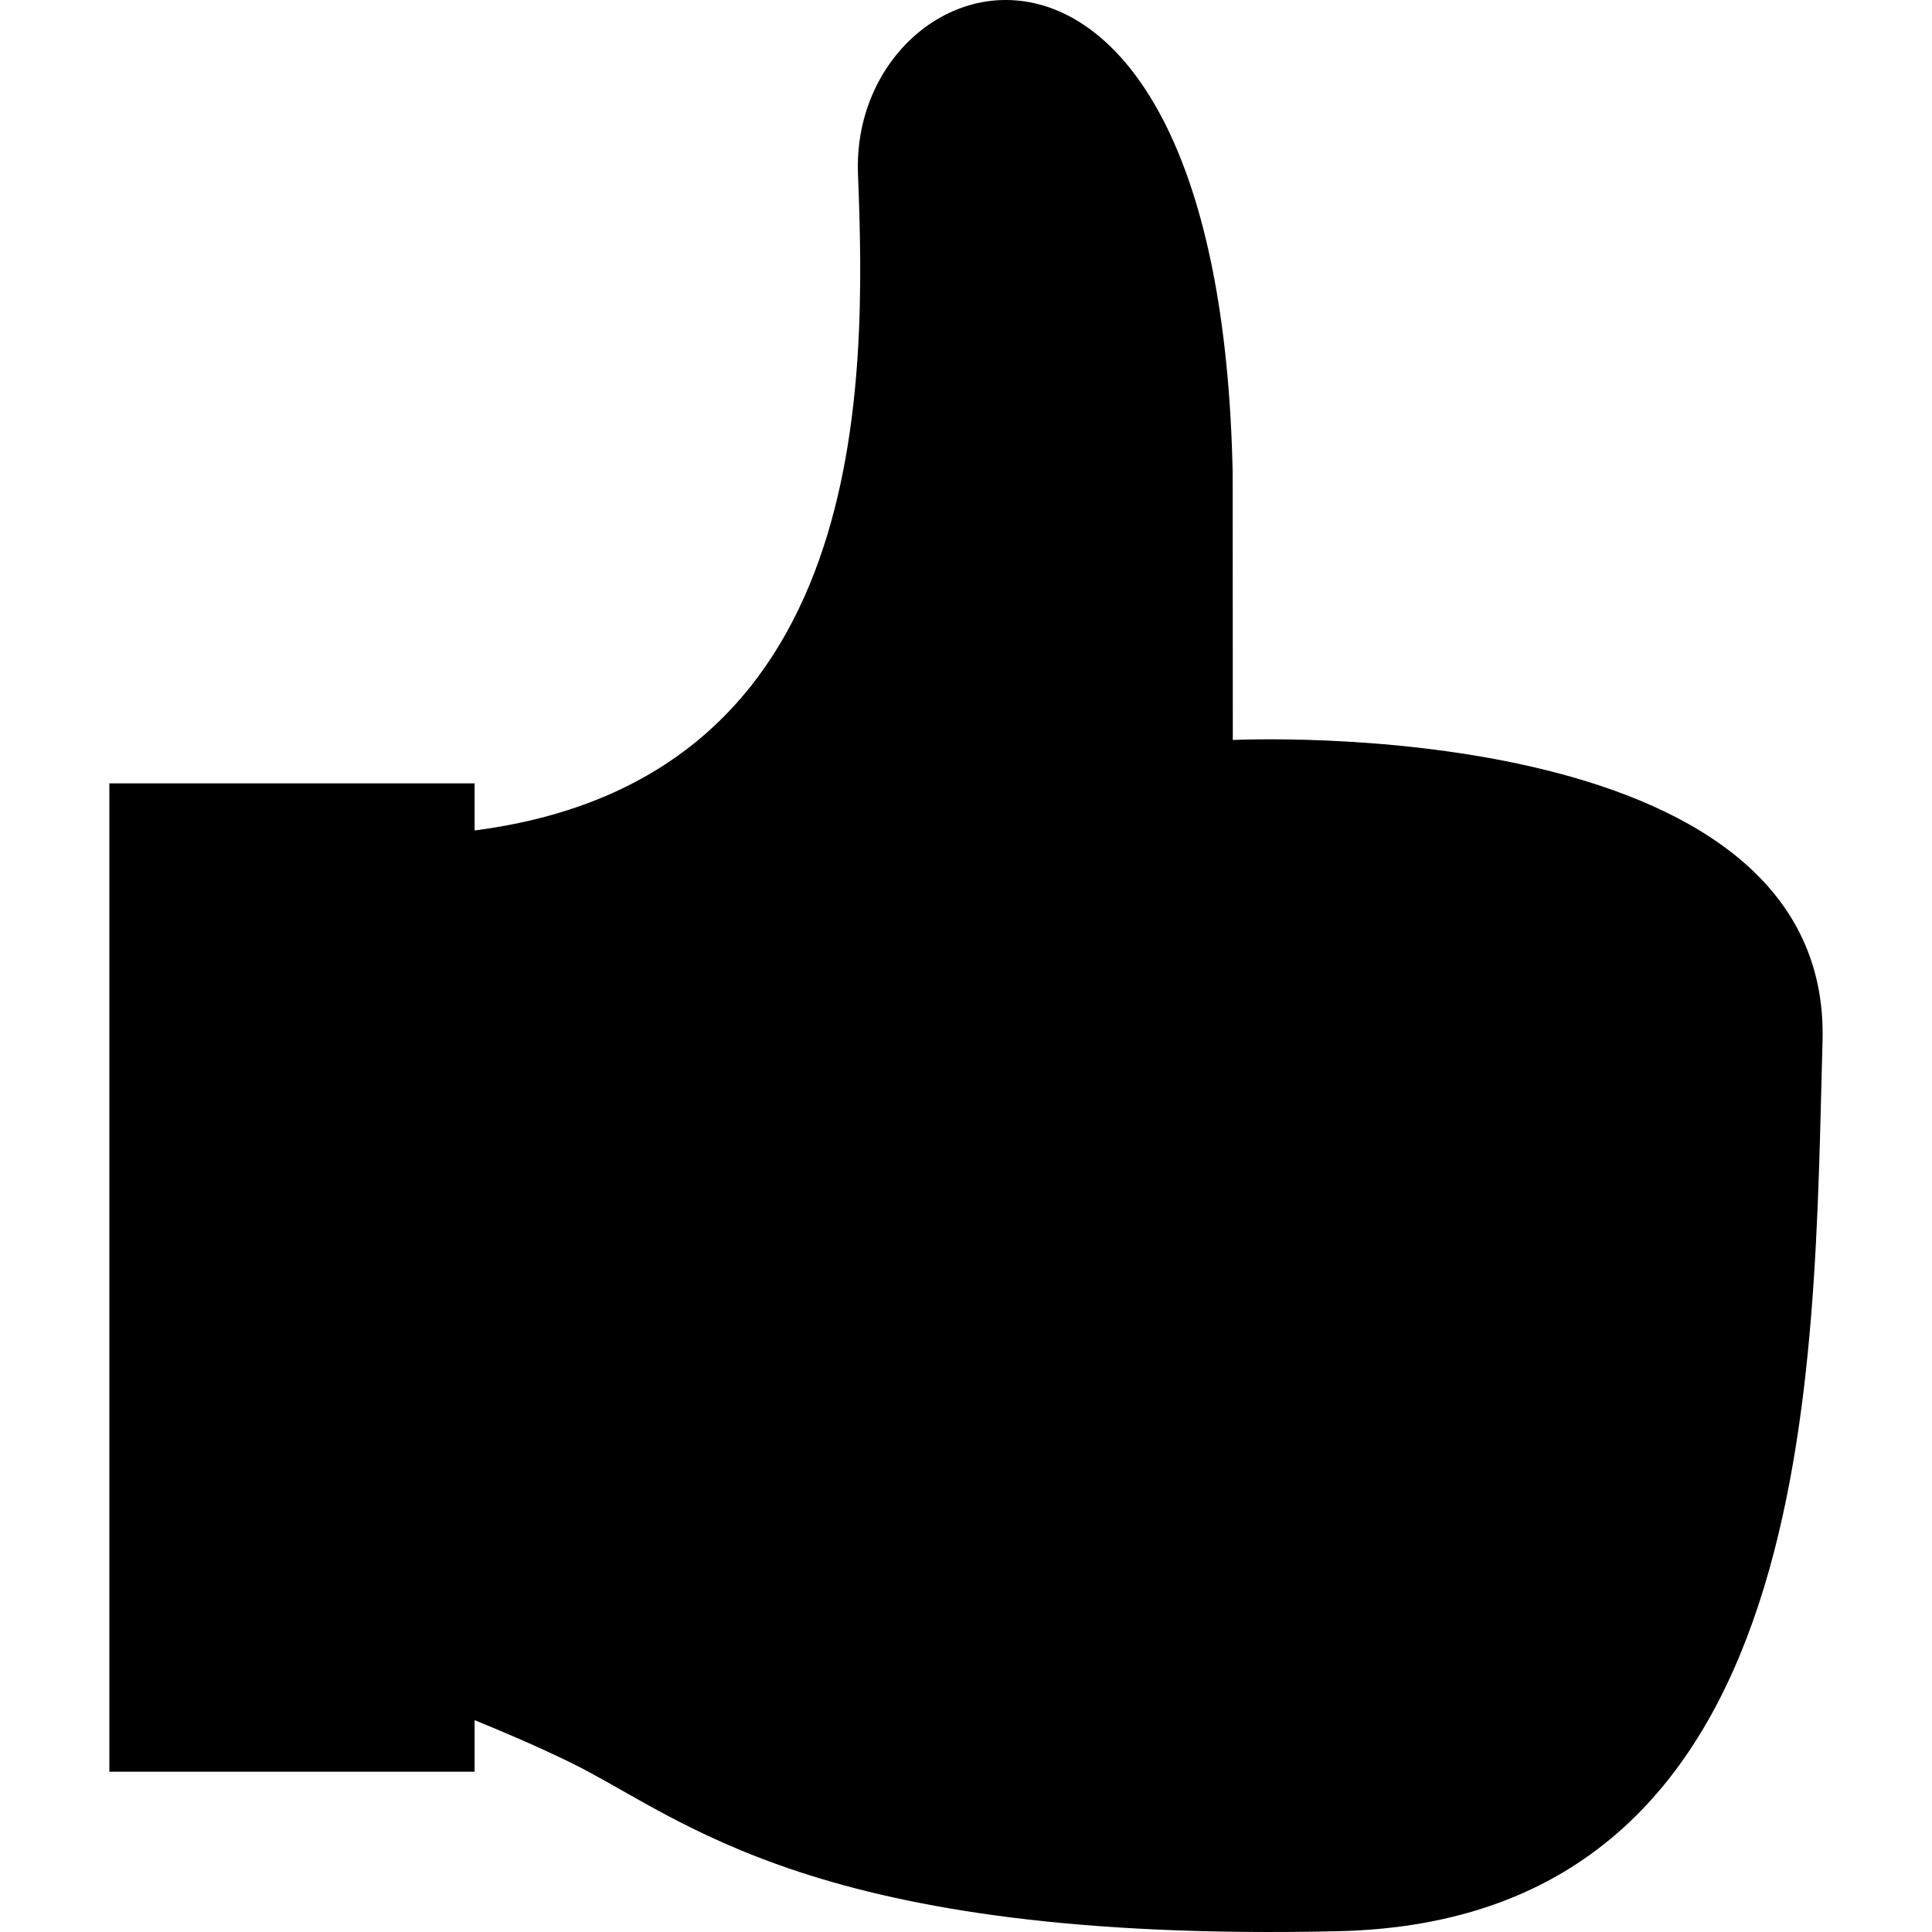 <?xml version="1.0" encoding="iso-8859-1"?>
<!-- Generator: Adobe Illustrator 18.0.0, SVG Export Plug-In . SVG Version: 6.00 Build 0)  -->
<!DOCTYPE svg PUBLIC "-//W3C//DTD SVG 1.1//EN" "http://www.w3.org/Graphics/SVG/1.1/DTD/svg11.dtd">
<svg version="1.1" id="Capa_1" xmlns="http://www.w3.org/2000/svg" xmlns:xlink="http://www.w3.org/1999/xlink" x="0px" y="0px"
	 viewBox="0 0 346.352 346.352" style="enable-background:new 0 0 346.352 346.352;" xml:space="preserve">
<path d="M221.007,132.658l-0.026-47.953c-2.336-113.257-68.704-92.92-67.169-53.538c1.439,37.001,2.831,108.448-68.728,117.71
	v-8.446h-65.48v177.188h65.48v-9.245c5.743,2.336,11.651,4.891,17.09,7.546c20.188,9.837,43.334,32.436,137.739,30.289
	c86.899-1.983,85.145-101.118,86.815-159.532C328.426,127.366,221.007,132.658,221.007,132.658z"/>
<g>
</g>
<g>
</g>
<g>
</g>
<g>
</g>
<g>
</g>
<g>
</g>
<g>
</g>
<g>
</g>
<g>
</g>
<g>
</g>
<g>
</g>
<g>
</g>
<g>
</g>
<g>
</g>
<g>
</g>
</svg>
